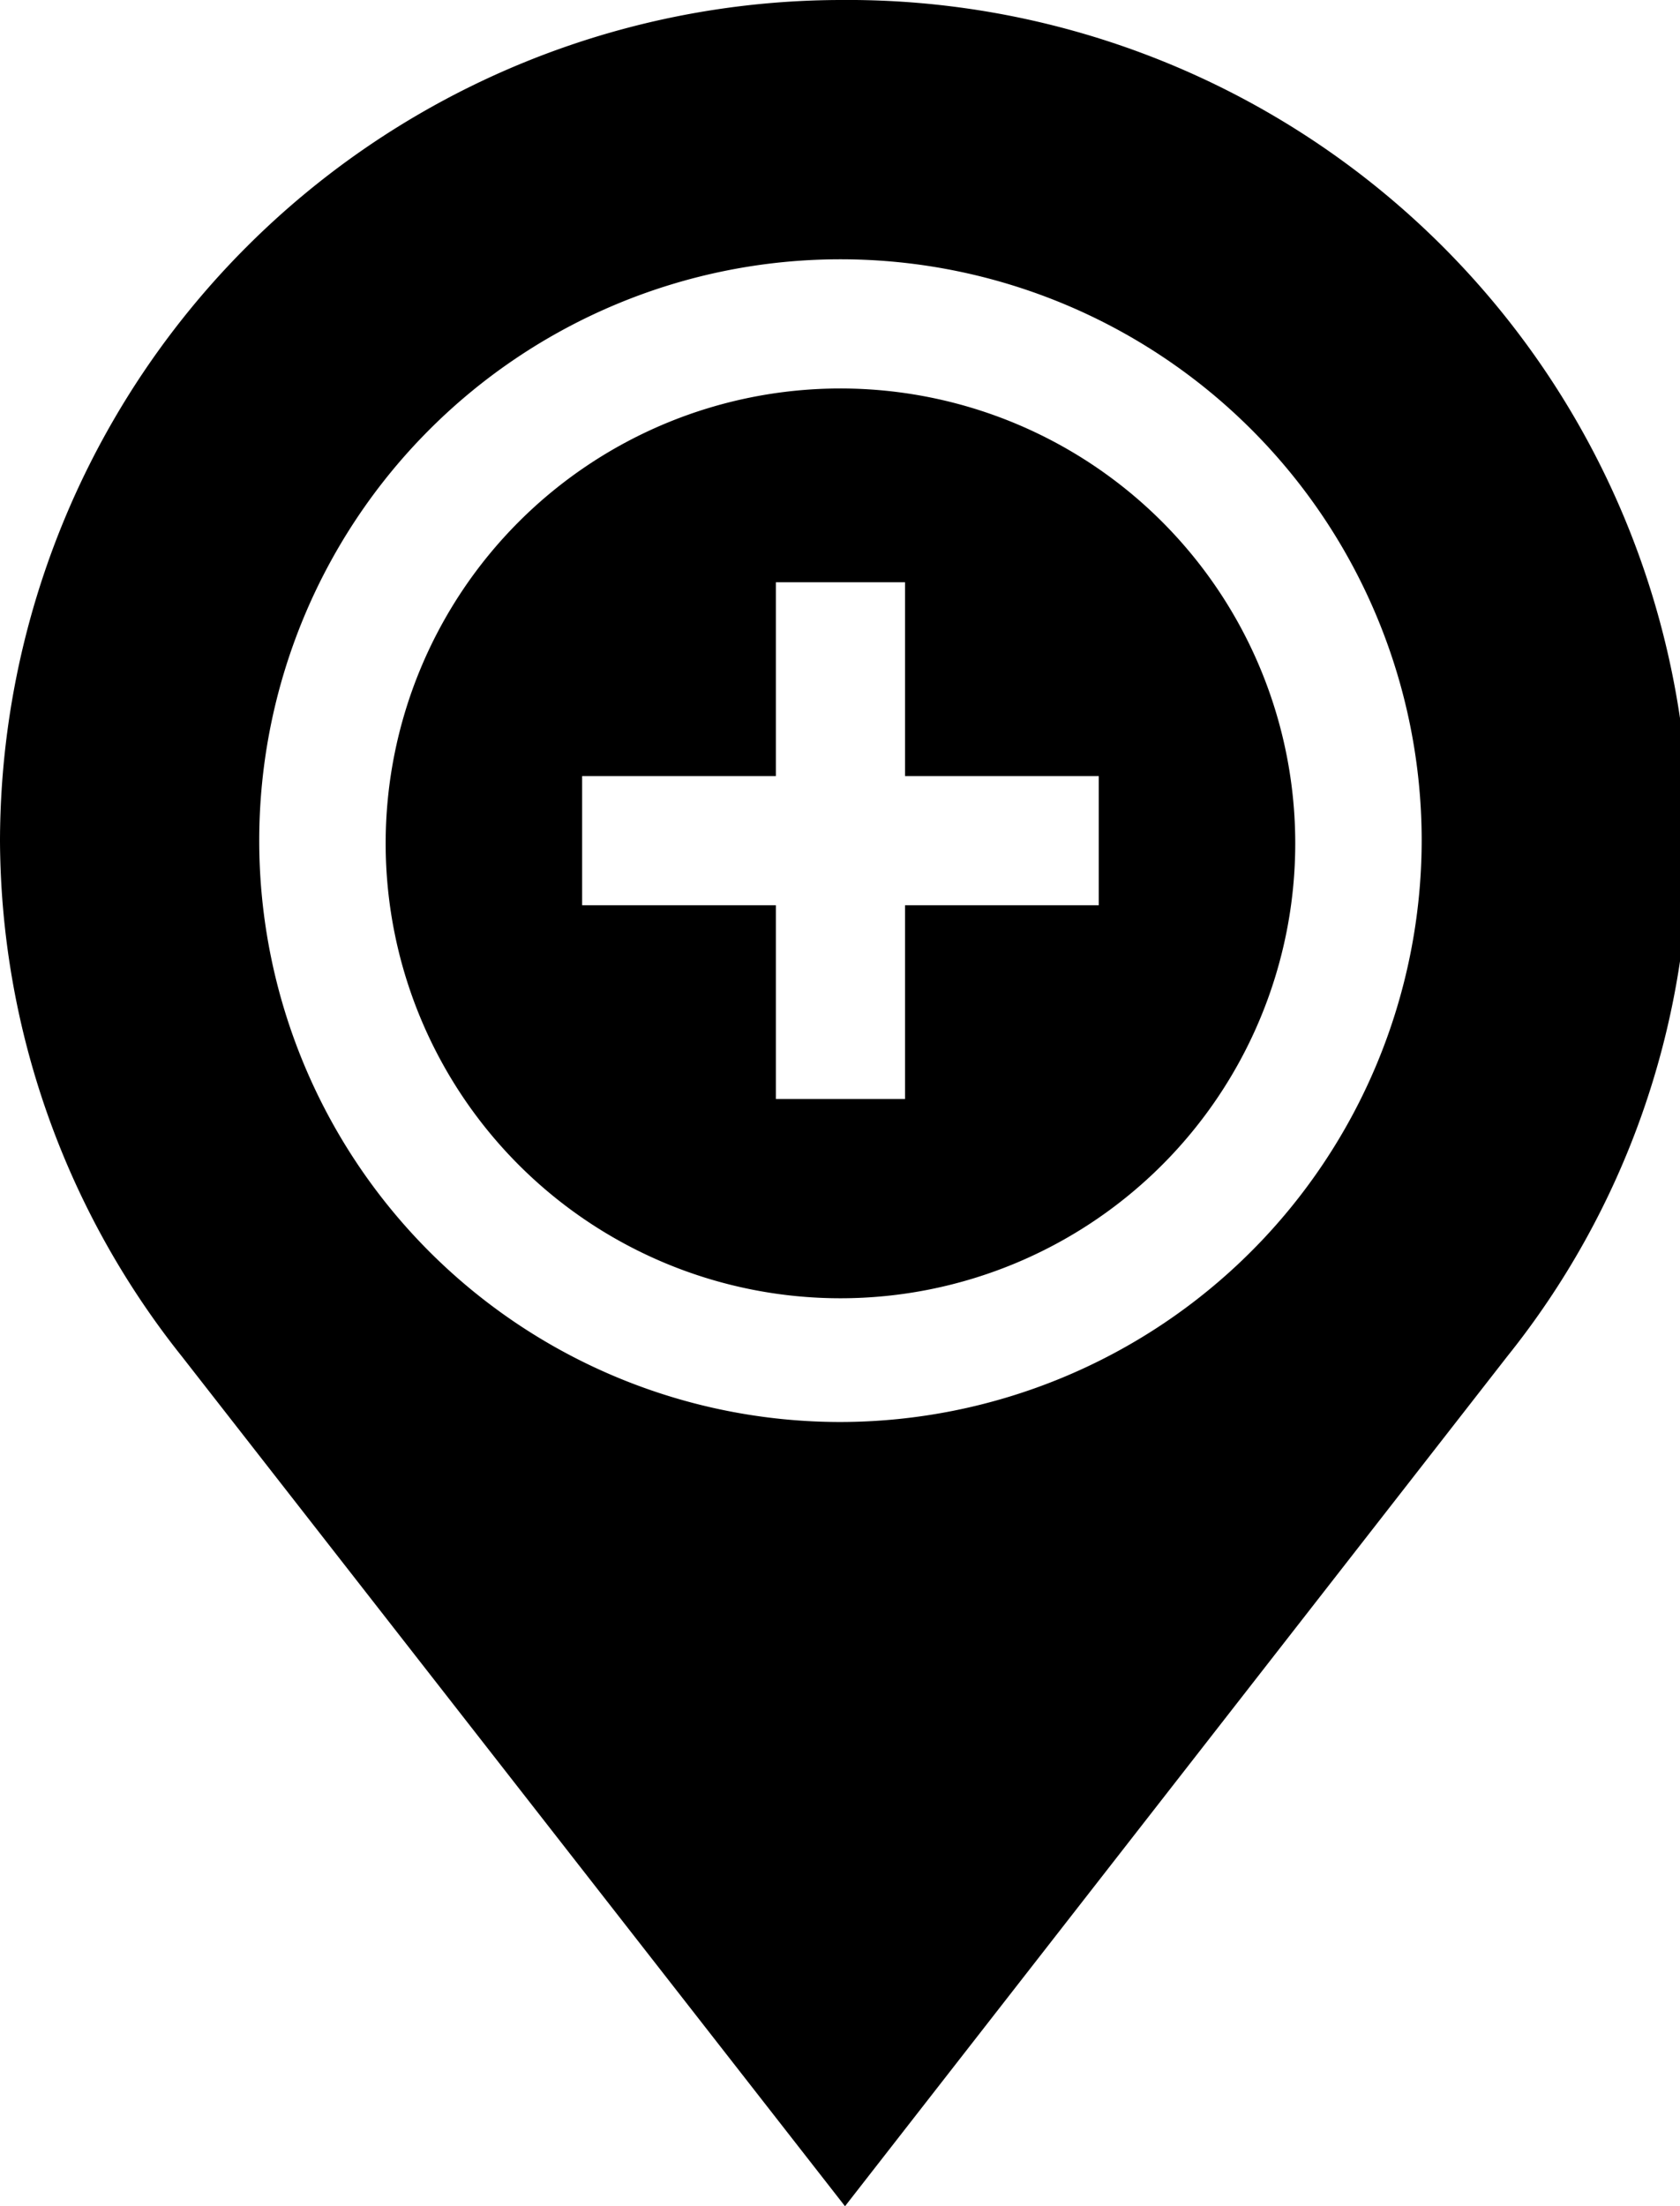 <svg id="Layer_1" data-name="Layer 1" xmlns="http://www.w3.org/2000/svg" viewBox="0 0 18.47 24.25"><path id="Path_119" data-name="Path 119" d="M234.63,309.55a5,5,0,1,0,5,5h0A5,5,0,0,0,234.63,309.55Zm2.84,5.68h-2.13v2.13h-1.42v-2.13h-2.13v-1.42h2.13v-2.13h1.42v2.13h2.13Z" transform="translate(-225.39 -305.28)"/><path id="Path_120" data-name="Path 120" d="M234.63,305.28a9.26,9.26,0,0,0-9.24,9.24,9.15,9.15,0,0,0,2,5.67l7.29,9.34,7.28-9.34a9.09,9.09,0,0,0,2-5.67A9.25,9.25,0,0,0,234.63,305.28Zm0,15.63a6.39,6.39,0,1,1,6.39-6.39A6.4,6.4,0,0,1,234.63,320.91Z" transform="translate(-225.39 -305.28)"/></svg>